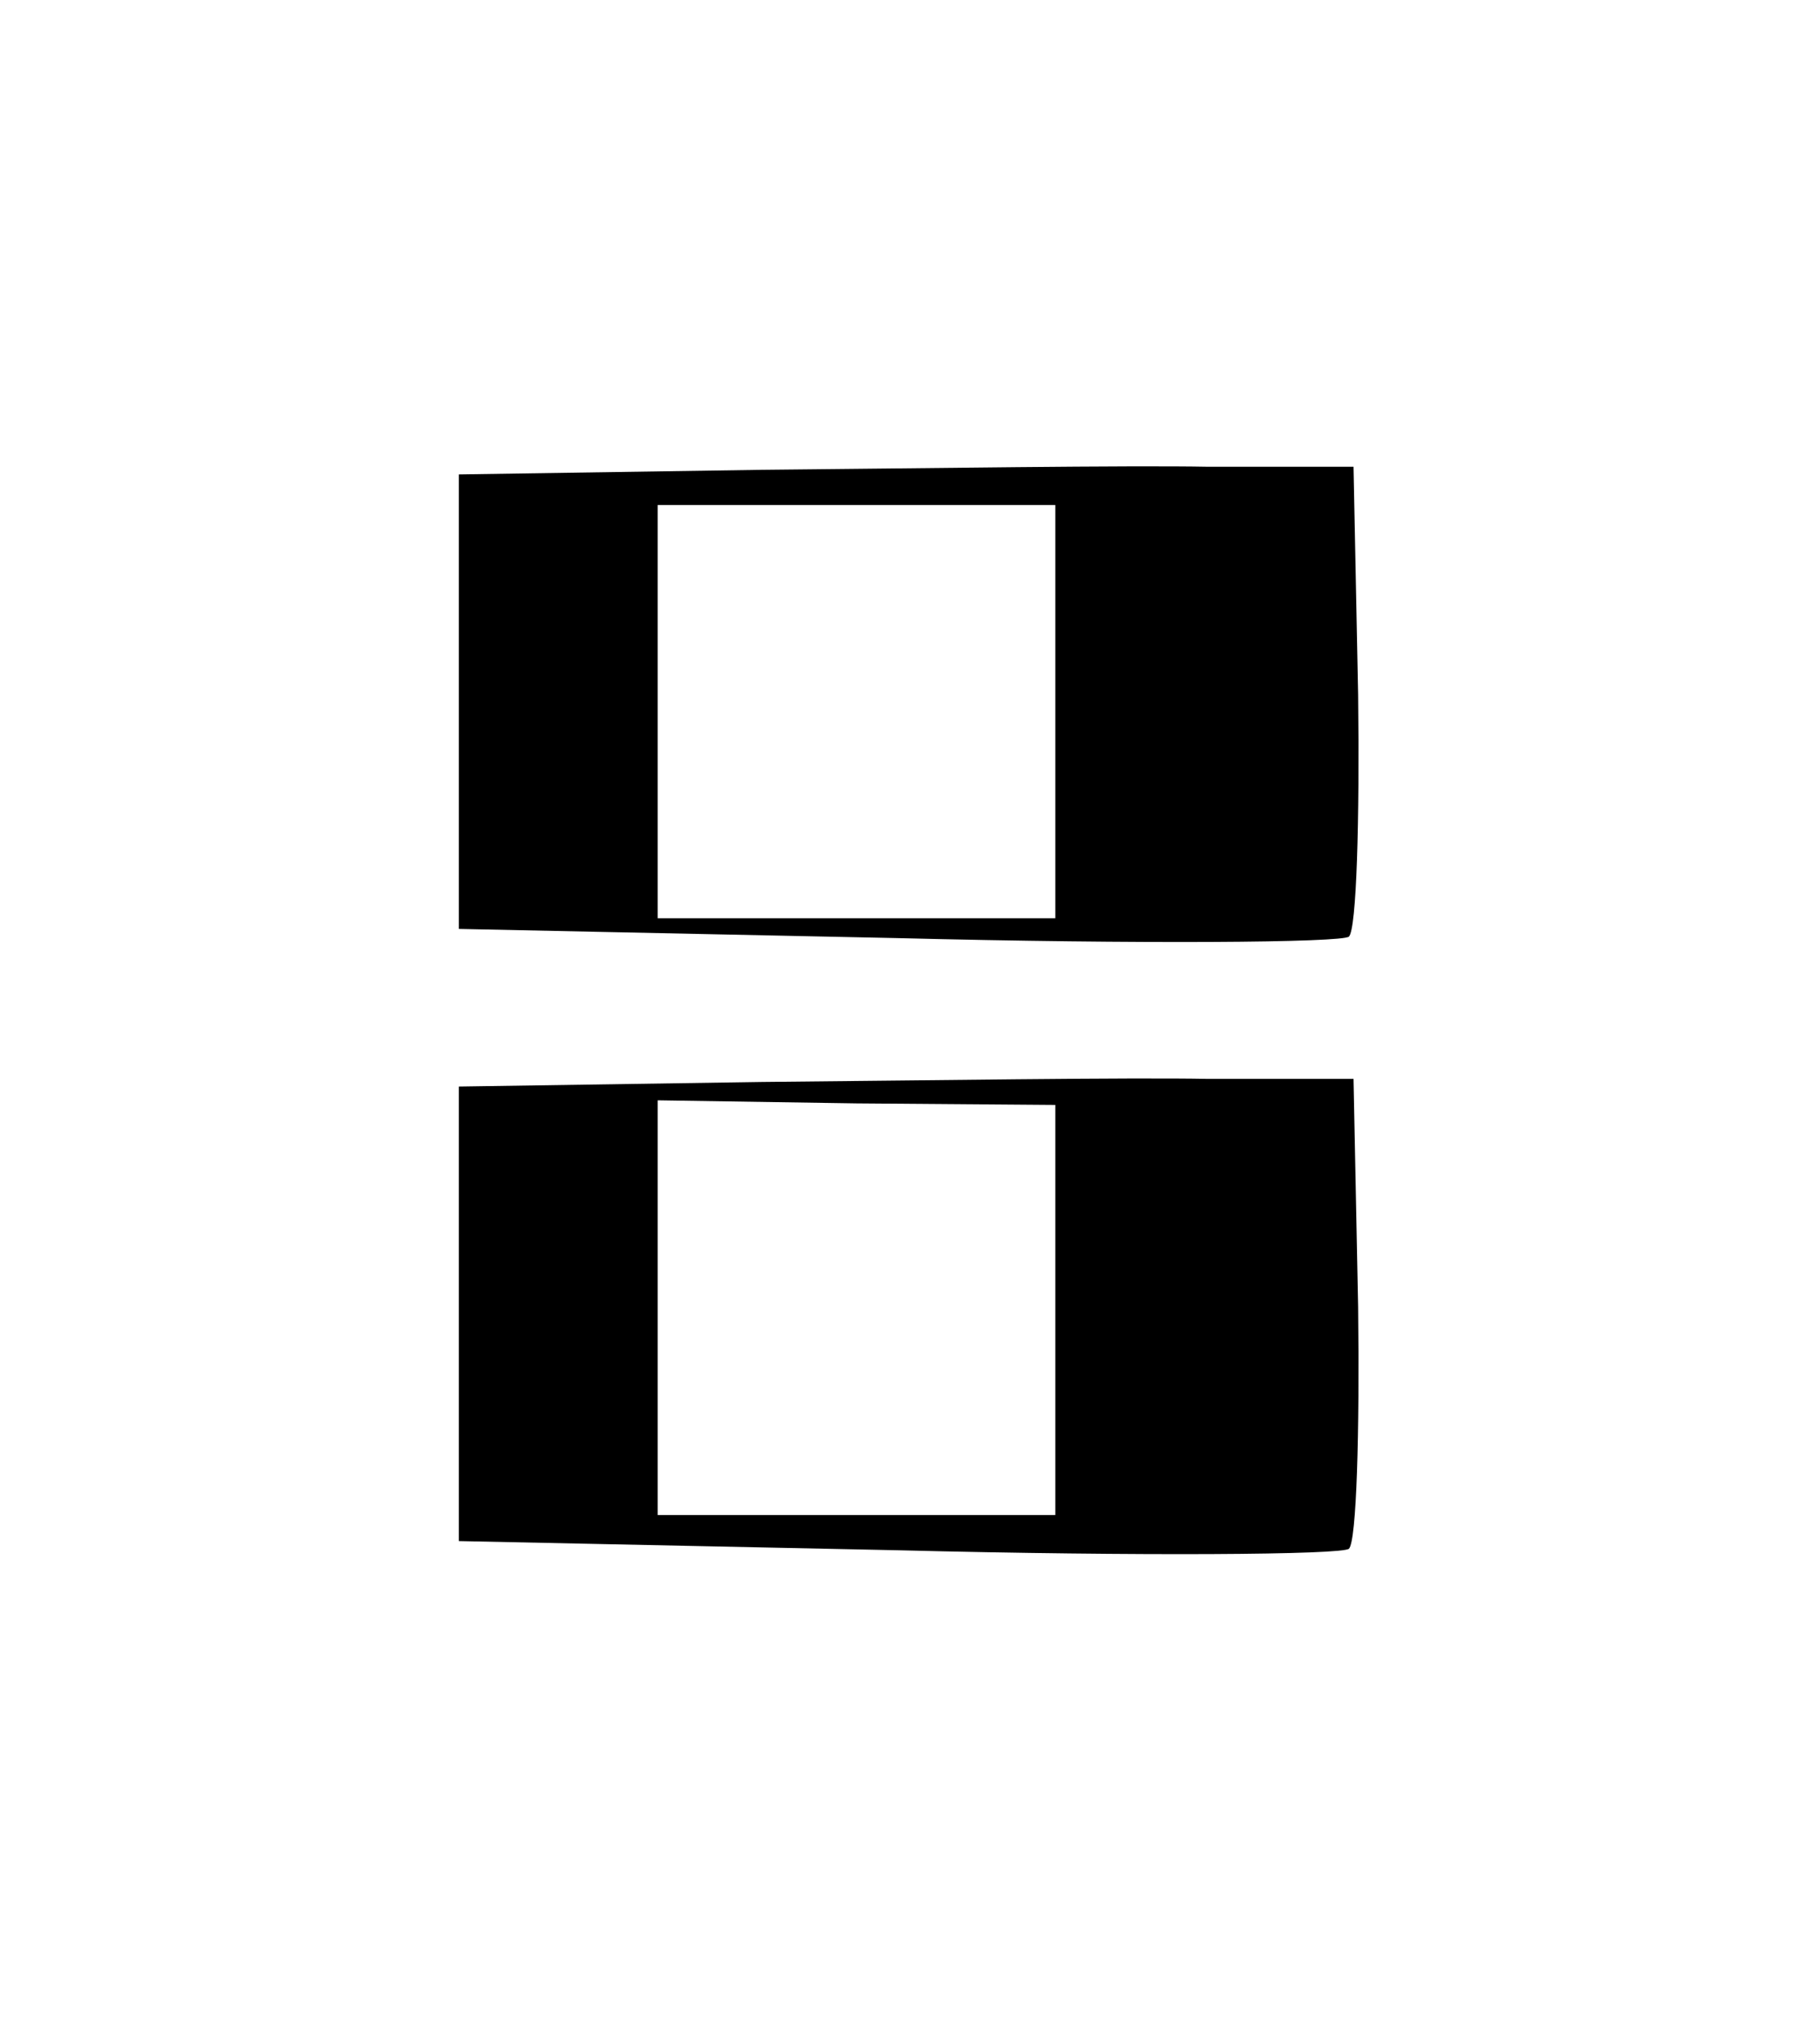 <?xml version="1.0" standalone="no"?>
<!DOCTYPE svg PUBLIC "-//W3C//DTD SVG 20010904//EN"
 "http://www.w3.org/TR/2001/REC-SVG-20010904/DTD/svg10.dtd">
<svg version="1.0" xmlns="http://www.w3.org/2000/svg"
 width="119pt" height="132pt" viewBox="0 0 119 132"
 preserveAspectRatio="xMidYMid meet">
<g transform="translate(0,132) scale(0.1,-0.1)"
fill="#000000" stroke="none">
<path d="M498 1013 l-198 -3 0 -149 0 -148 287 -6 c158 -4 291 -3 295 1 5 5 7
76 6 158 l-3 149 -95 0 c-52 1 -184 -1 -292 -2z m192 -158 l0 -135 -130 0
-130 0 0 135 0 135 130 0 130 0 0 -135z"/>
<path d="M498 613 l-198 -3 0 -149 0 -148 287 -6 c158 -4 291 -3 295 1 5 5 7
76 6 158 l-3 149 -95 0 c-52 1 -184 -1 -292 -2z m192 -149 l0 -134 -130 0
-130 0 0 135 0 136 130 -2 130 -1 0 -134z"/>
</g>
</svg>
